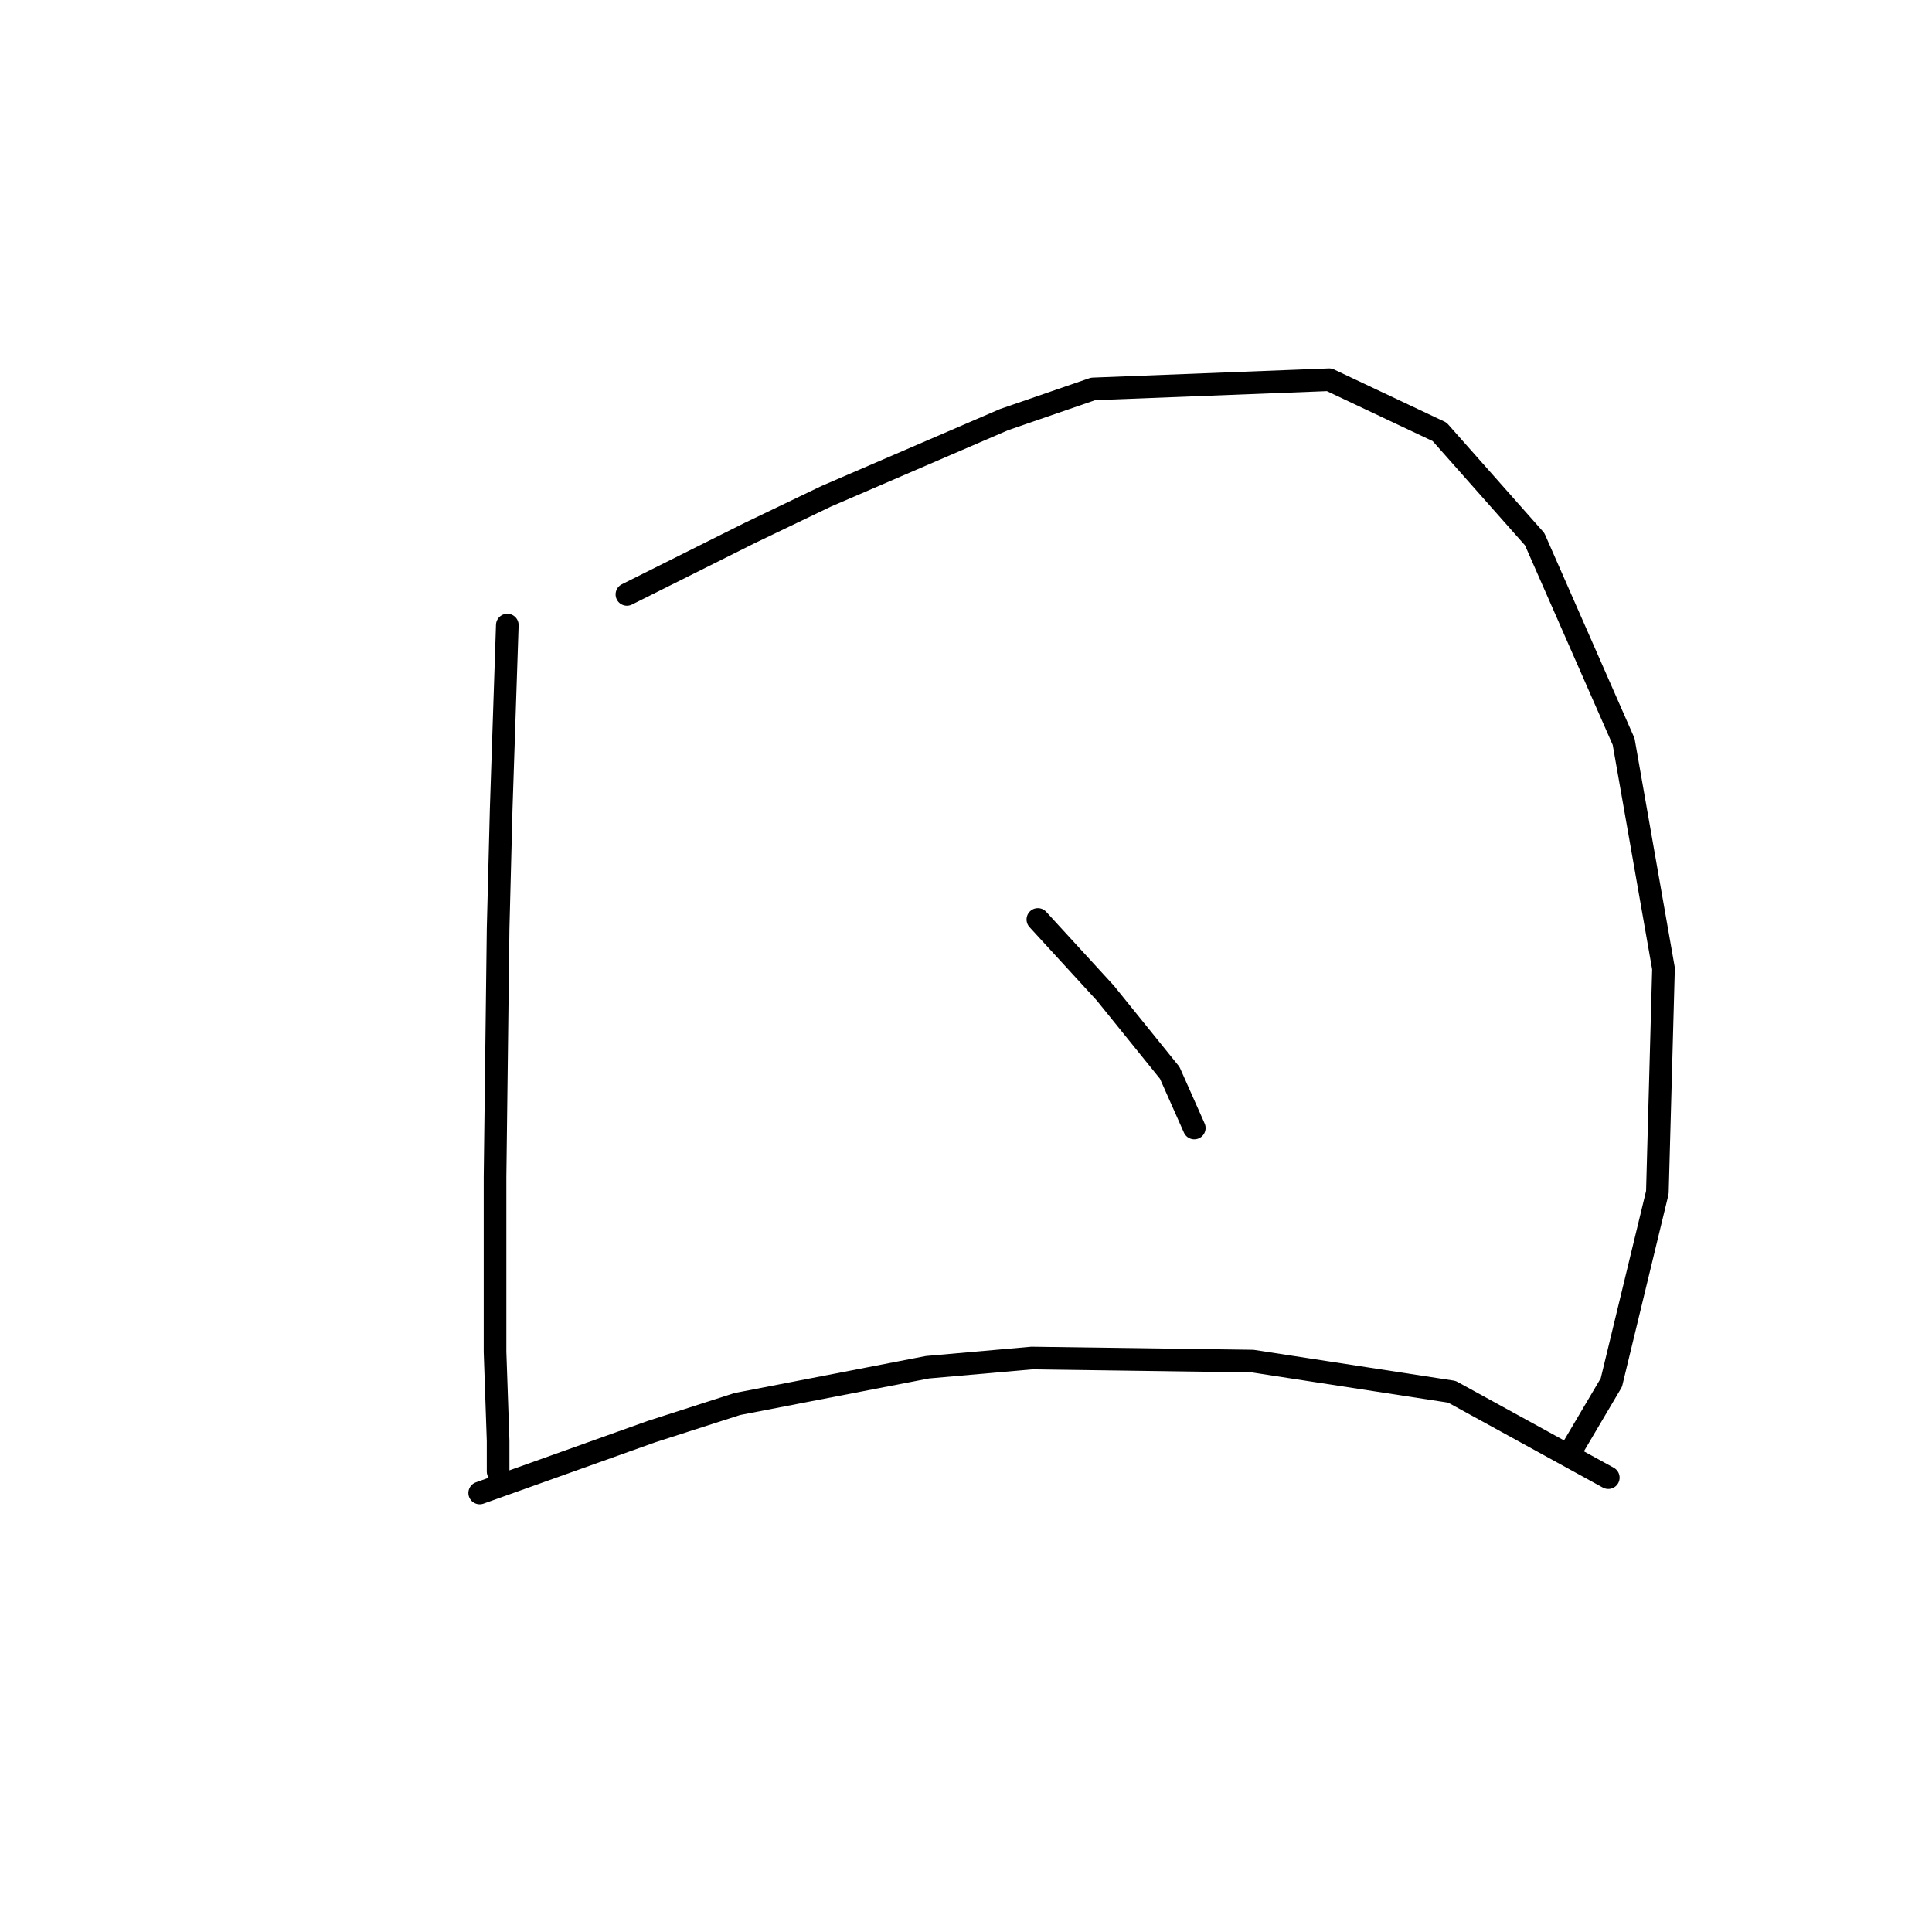 <?xml version="1.0" standalone="no"?>
    <svg width="256" height="256" xmlns="http://www.w3.org/2000/svg" version="1.1">
    <polyline stroke="black" stroke-width="3" stroke-linecap="round" fill="transparent" stroke-linejoin="round" points="67.221 82.825 66.814 95.016 66.408 107.207 66.002 123.056 65.595 155.971 65.595 179.134 66.002 190.919 66.002 194.982 66.002 194.982 " />
        <polyline stroke="black" stroke-width="3" stroke-linecap="round" fill="transparent" stroke-linejoin="round" points="83.069 78.762 91.196 74.698 99.323 70.634 109.483 65.758 133.052 55.599 144.836 51.535 176.127 50.316 190.756 57.224 203.353 71.447 215.138 98.267 220.421 128.338 219.608 158.003 213.512 183.198 208.229 192.138 208.229 192.138 " />
        <polyline stroke="black" stroke-width="3" stroke-linecap="round" fill="transparent" stroke-linejoin="round" points="137.522 121.836 141.992 126.713 146.462 131.589 154.996 142.155 158.247 149.469 158.247 149.469 " />
        <polyline stroke="black" stroke-width="3" stroke-linecap="round" fill="transparent" stroke-linejoin="round" points="63.563 197.827 74.942 193.763 86.32 189.7 97.698 186.042 122.893 181.166 136.709 179.947 165.968 180.353 192.381 184.417 213.106 195.795 213.106 195.795 " />
        </svg>